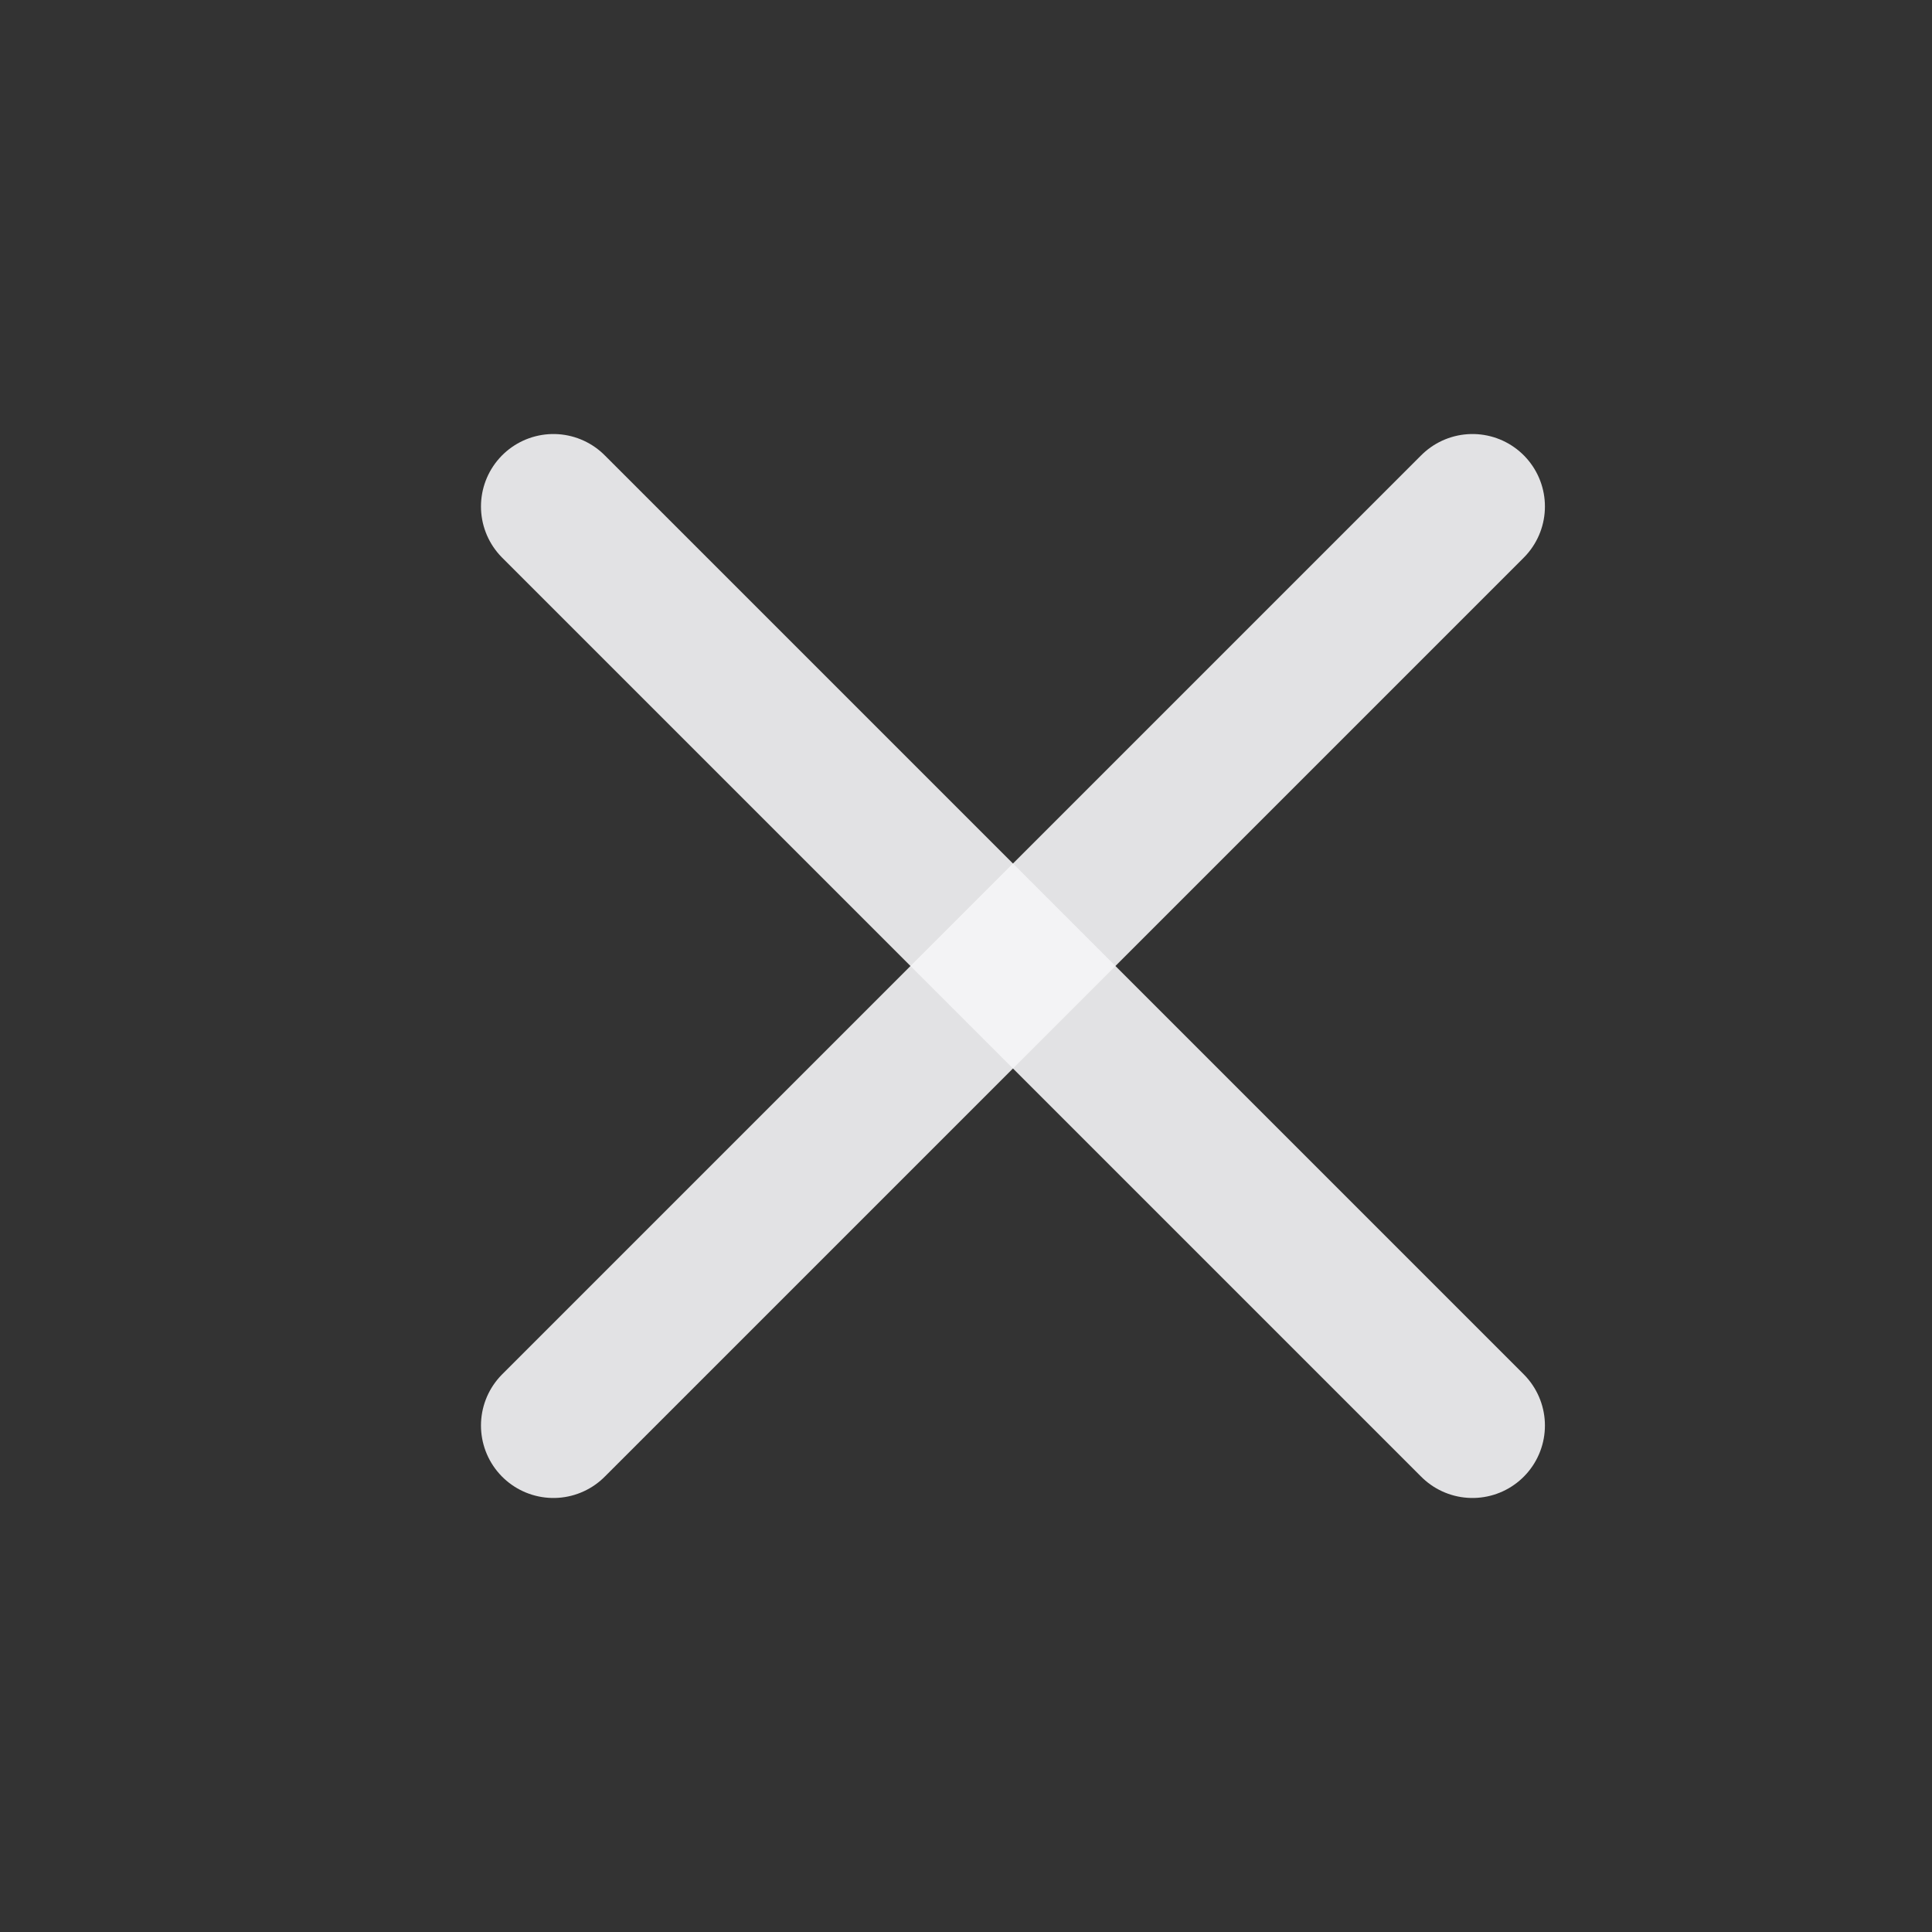<svg width="20" height="20" viewBox="0 0 20 20" fill="none" xmlns="http://www.w3.org/2000/svg">
<rect x="0" y="0" width="20" height="20" fill="#333333" stroke="none"/>
<path d="M5.729 5.243L15.243 14.757" stroke="#F5F5F7" stroke-opacity="0.9" stroke-width="1.5" stroke-linecap="round"/>
<path d="M5.729 14.757L15.243 5.243" stroke="#F5F5F7" stroke-opacity="0.9" stroke-width="1.5" stroke-linecap="round"/>
</svg>
